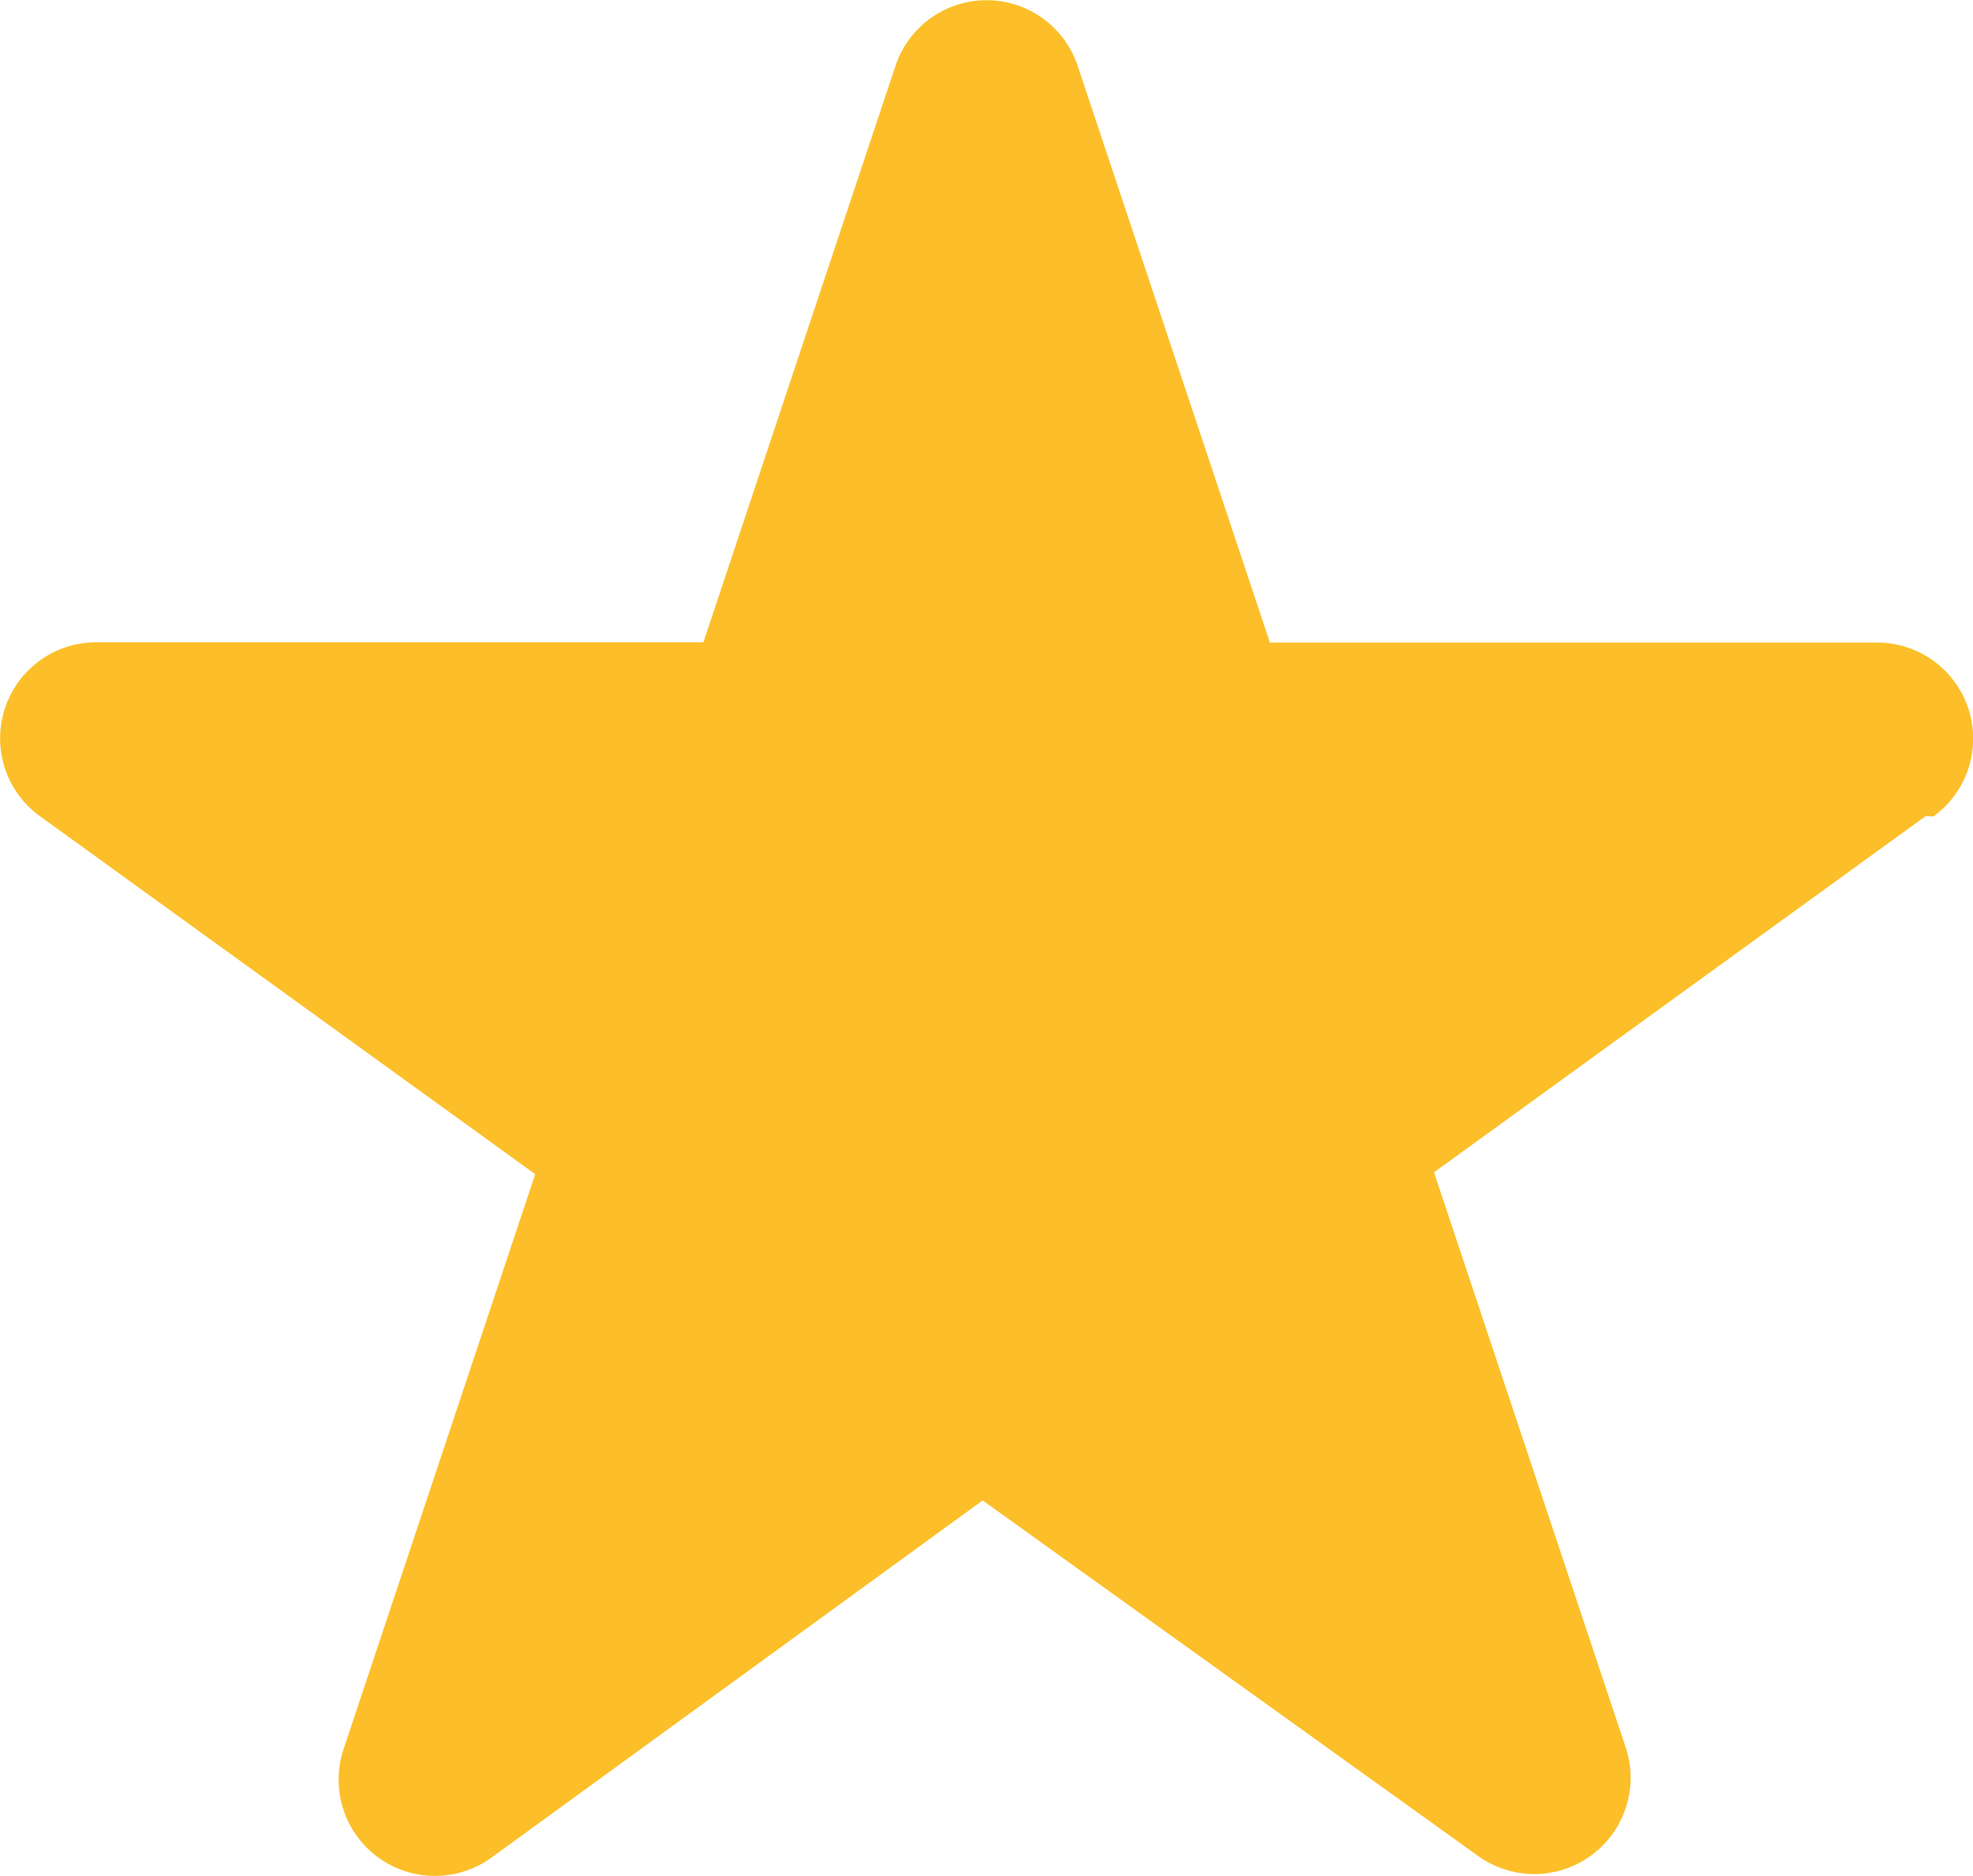<svg xmlns="http://www.w3.org/2000/svg" width="13.621" height="12.951" viewBox="0 0 13.621 12.951">
  <path id="_5402427_bookmark_favorite_rate_star_award_icon" data-name="5402427_bookmark_favorite_rate_star_award_icon" d="M15.06,7.876l-3.394,2.459,1.326,3.978a.665.665,0,0,1-1.021.742L8.55,12.6,5.156,15.068a.665.665,0,0,1-1.021-.742l1.326-3.978L2.041,7.876a.663.663,0,0,1,.391-1.2h4.19L7.947,2.7a.663.663,0,0,1,1.26,0l1.326,3.978h4.19a.663.663,0,0,1,.391,1.2Z" transform="translate(-1.766 -2.242)" fill="#fcbf29"/>
</svg>
